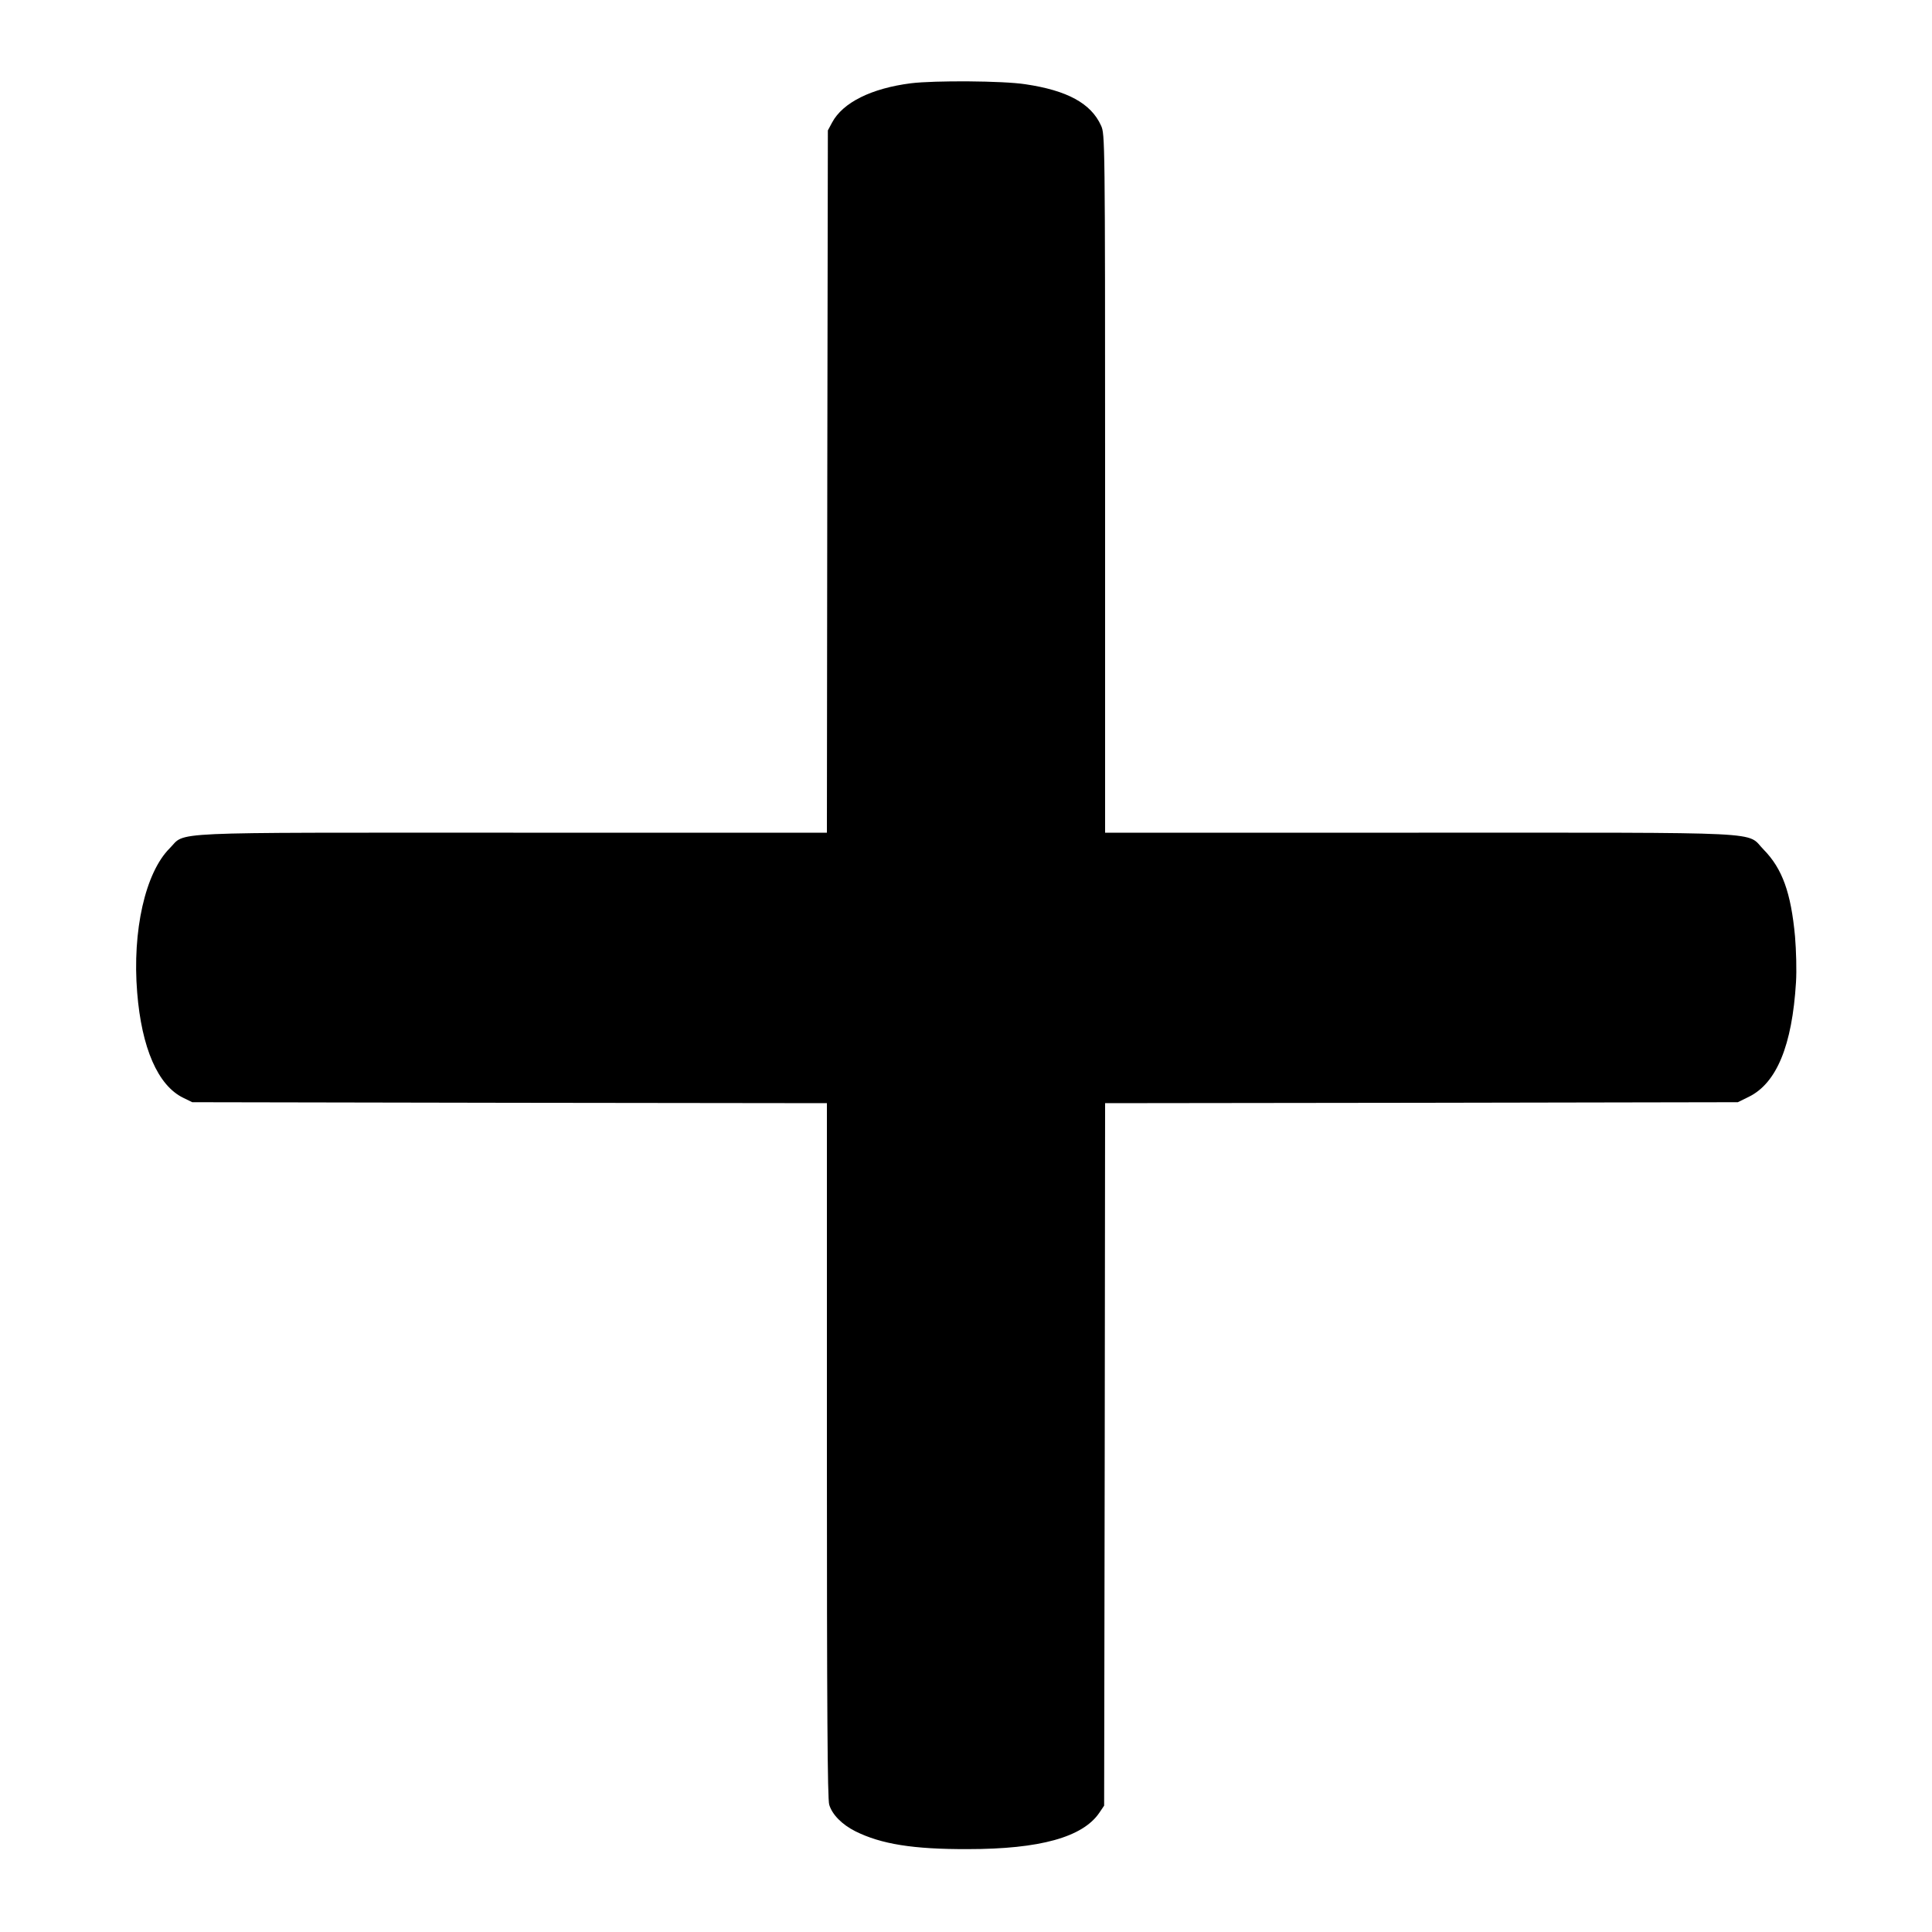 <?xml version="1.0" standalone="no"?>
<!DOCTYPE svg PUBLIC "-//W3C//DTD SVG 20010904//EN"
 "http://www.w3.org/TR/2001/REC-SVG-20010904/DTD/svg10.dtd">
<svg version="1.0" xmlns="http://www.w3.org/2000/svg"
 width="1000pt" height="1000pt" viewBox="0 0 1000 1000"
 preserveAspectRatio="xMidYMid meet">

<g transform="translate(0,1000) scale(0.1,-0.1)"
fill="#000000" stroke="none">
<path d="M4715 9569 c-205 -26 -353 -100 -408 -203 l-22 -41 -3 -1817 -2
-1818 -1623 0 c-1839 0 -1691 7 -1779 -81 -126 -126 -194 -427 -168 -746 23
-287 107 -481 238 -545 l47 -23 1643 -3 1642 -2 0 -1796 c0 -1336 3 -1807 12
-1835 15 -51 66 -103 136 -138 133 -66 298 -93 582 -92 373 0 594 62 680 188
l25 37 3 1818 2 1818 1638 2 1637 3 57 28 c144 71 224 266 244 592 4 63 1 165
-5 238 -21 227 -66 351 -162 449 -95 96 67 88 -1786 88 l-1623 0 0 1808 c0
1796 -1 1807 -21 1852 -52 115 -175 182 -392 214 -116 18 -470 20 -592 5z"/>
</g>
</svg>
